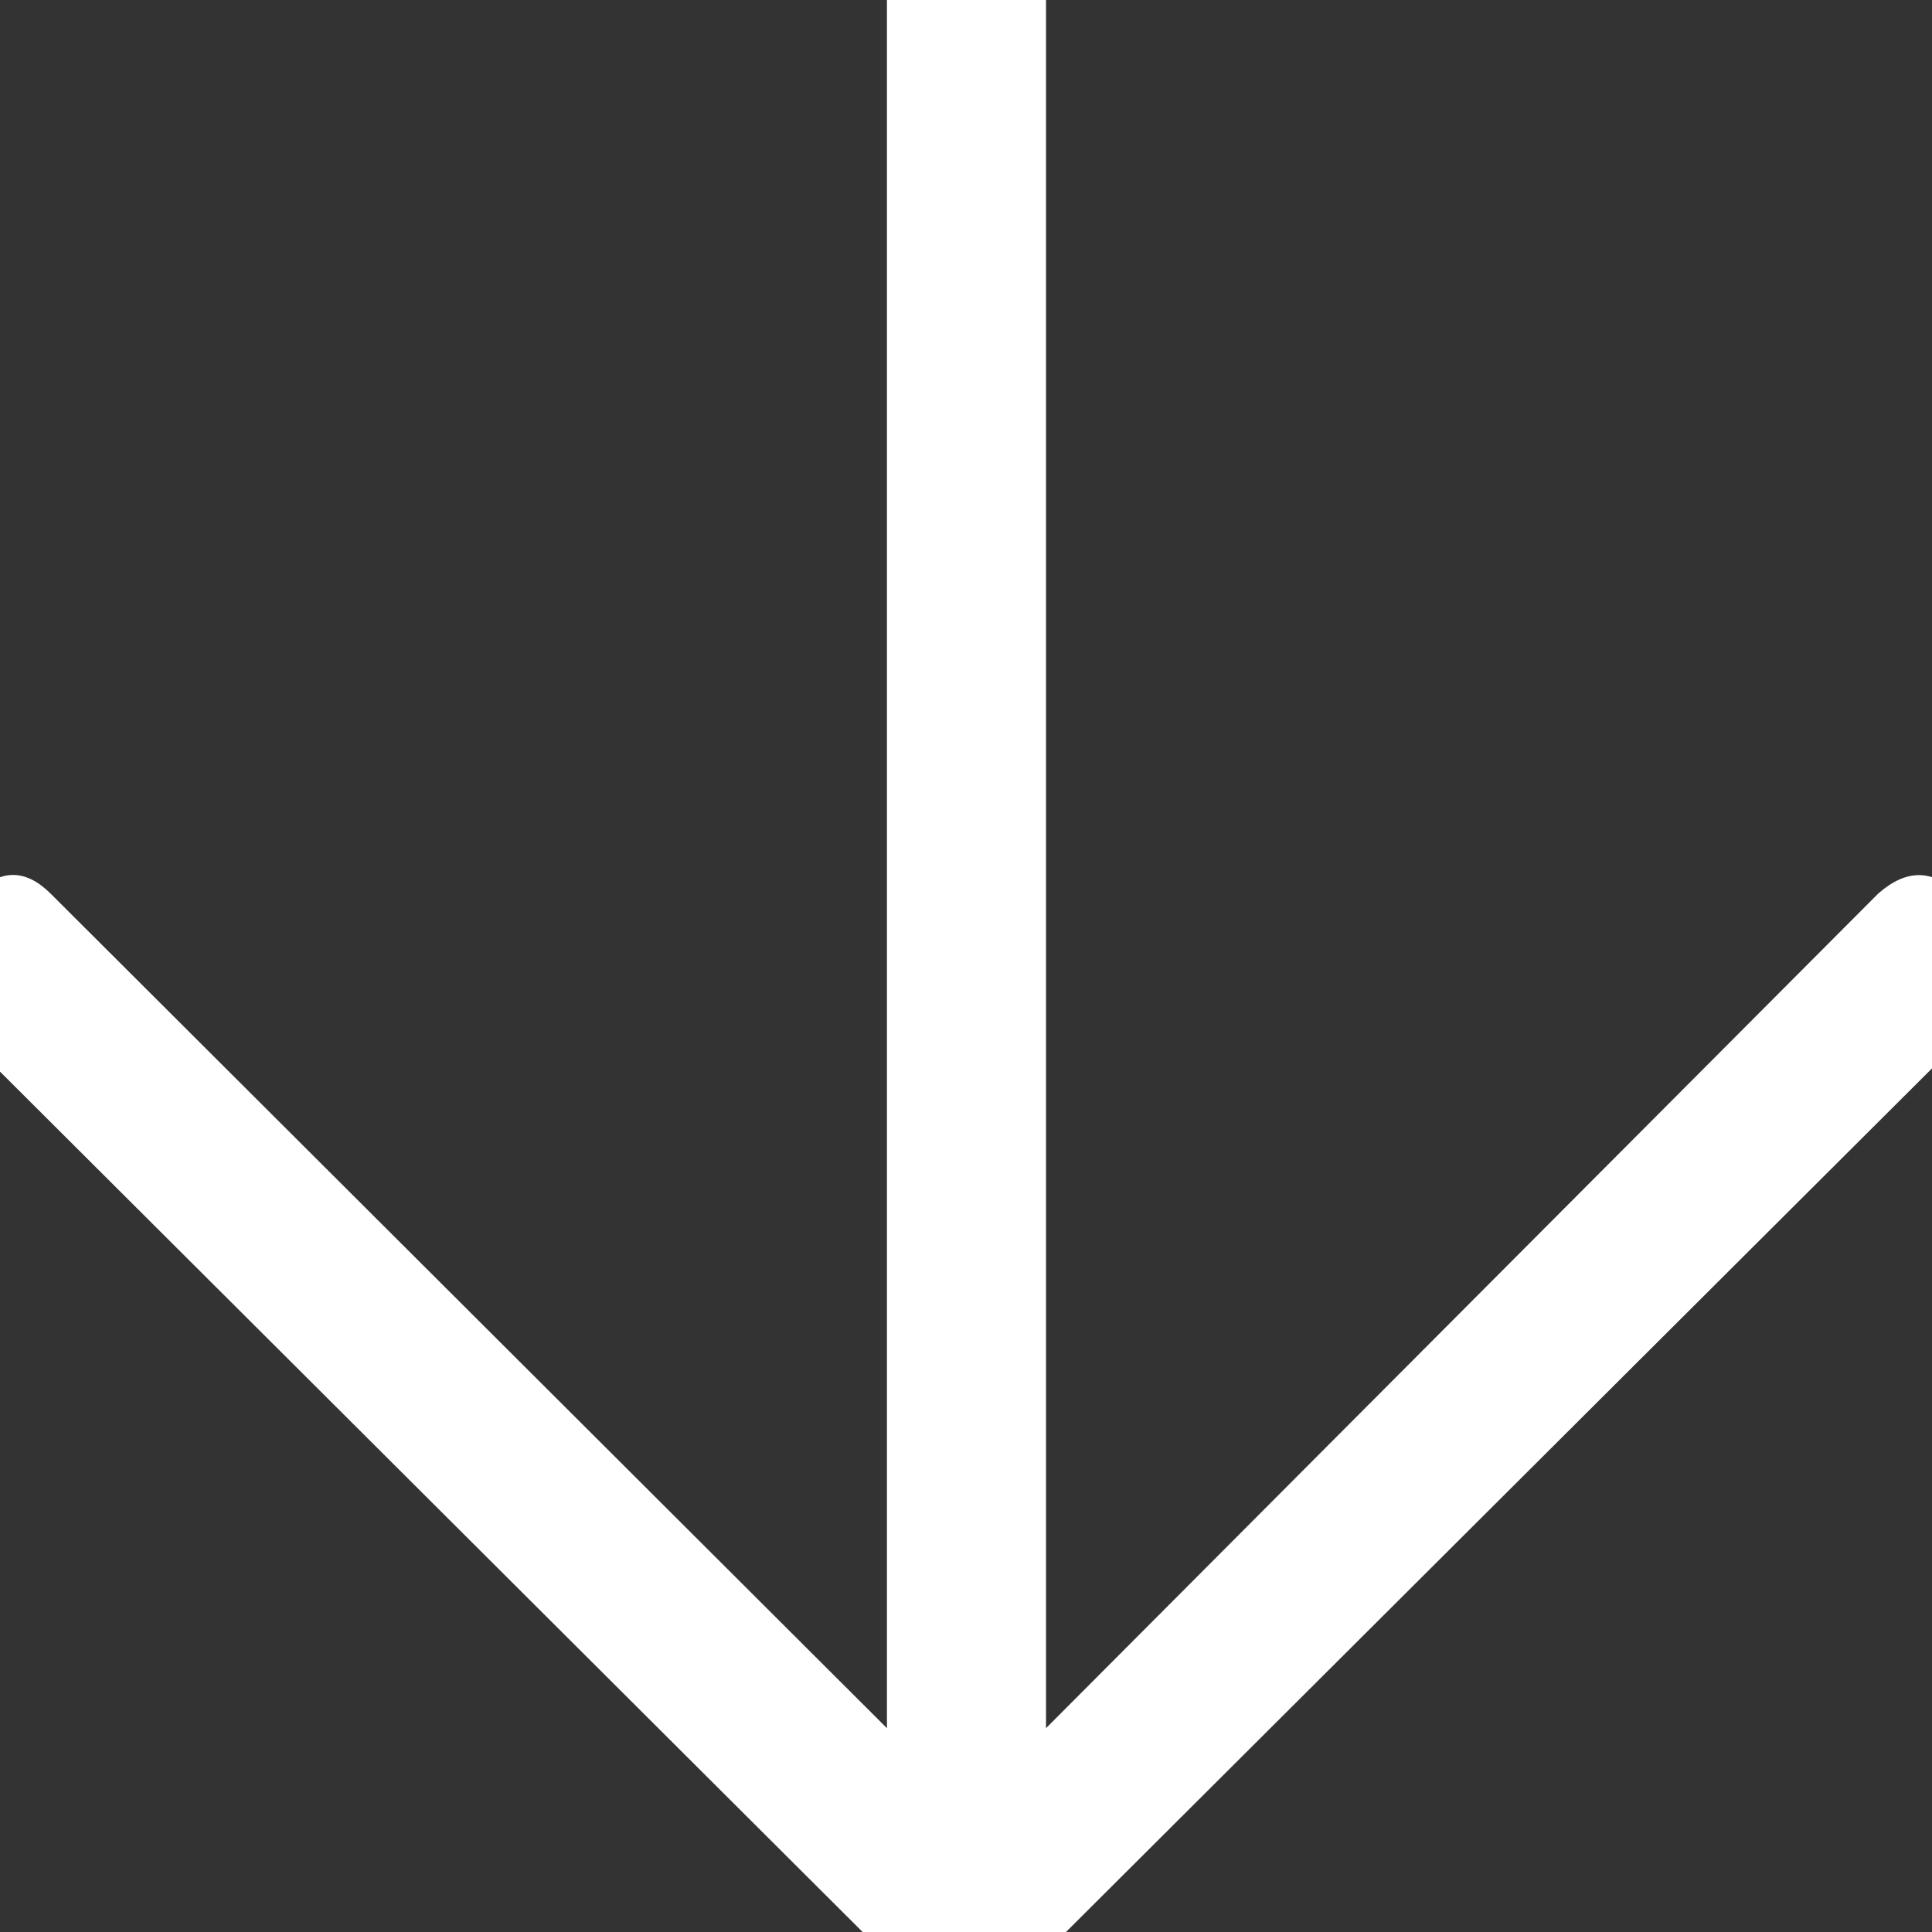 <svg viewBox="0 0 12 12">
  <rect x="0" y="0" width="12" height="12" fill="#333333" stroke="none"/>
  <defs/>
  <path fill="#FFF" fill-rule="evenodd" d="M5.742 12.384c.174.155.339.155.494 0l6.126-6.109c.174-.174.184-.347.029-.521l-.233-.203c-.154-.154-.319-.154-.493 0l-5.168 5.183V-.153c0-.231-.116-.347-.348-.347h-.29c-.233 0-.35.116-.35.347v10.887L.314 5.55c-.155-.154-.31-.154-.465 0l-.232.203c-.155.174-.155.347 0 .521l6.126 6.11z"/>
</svg>
